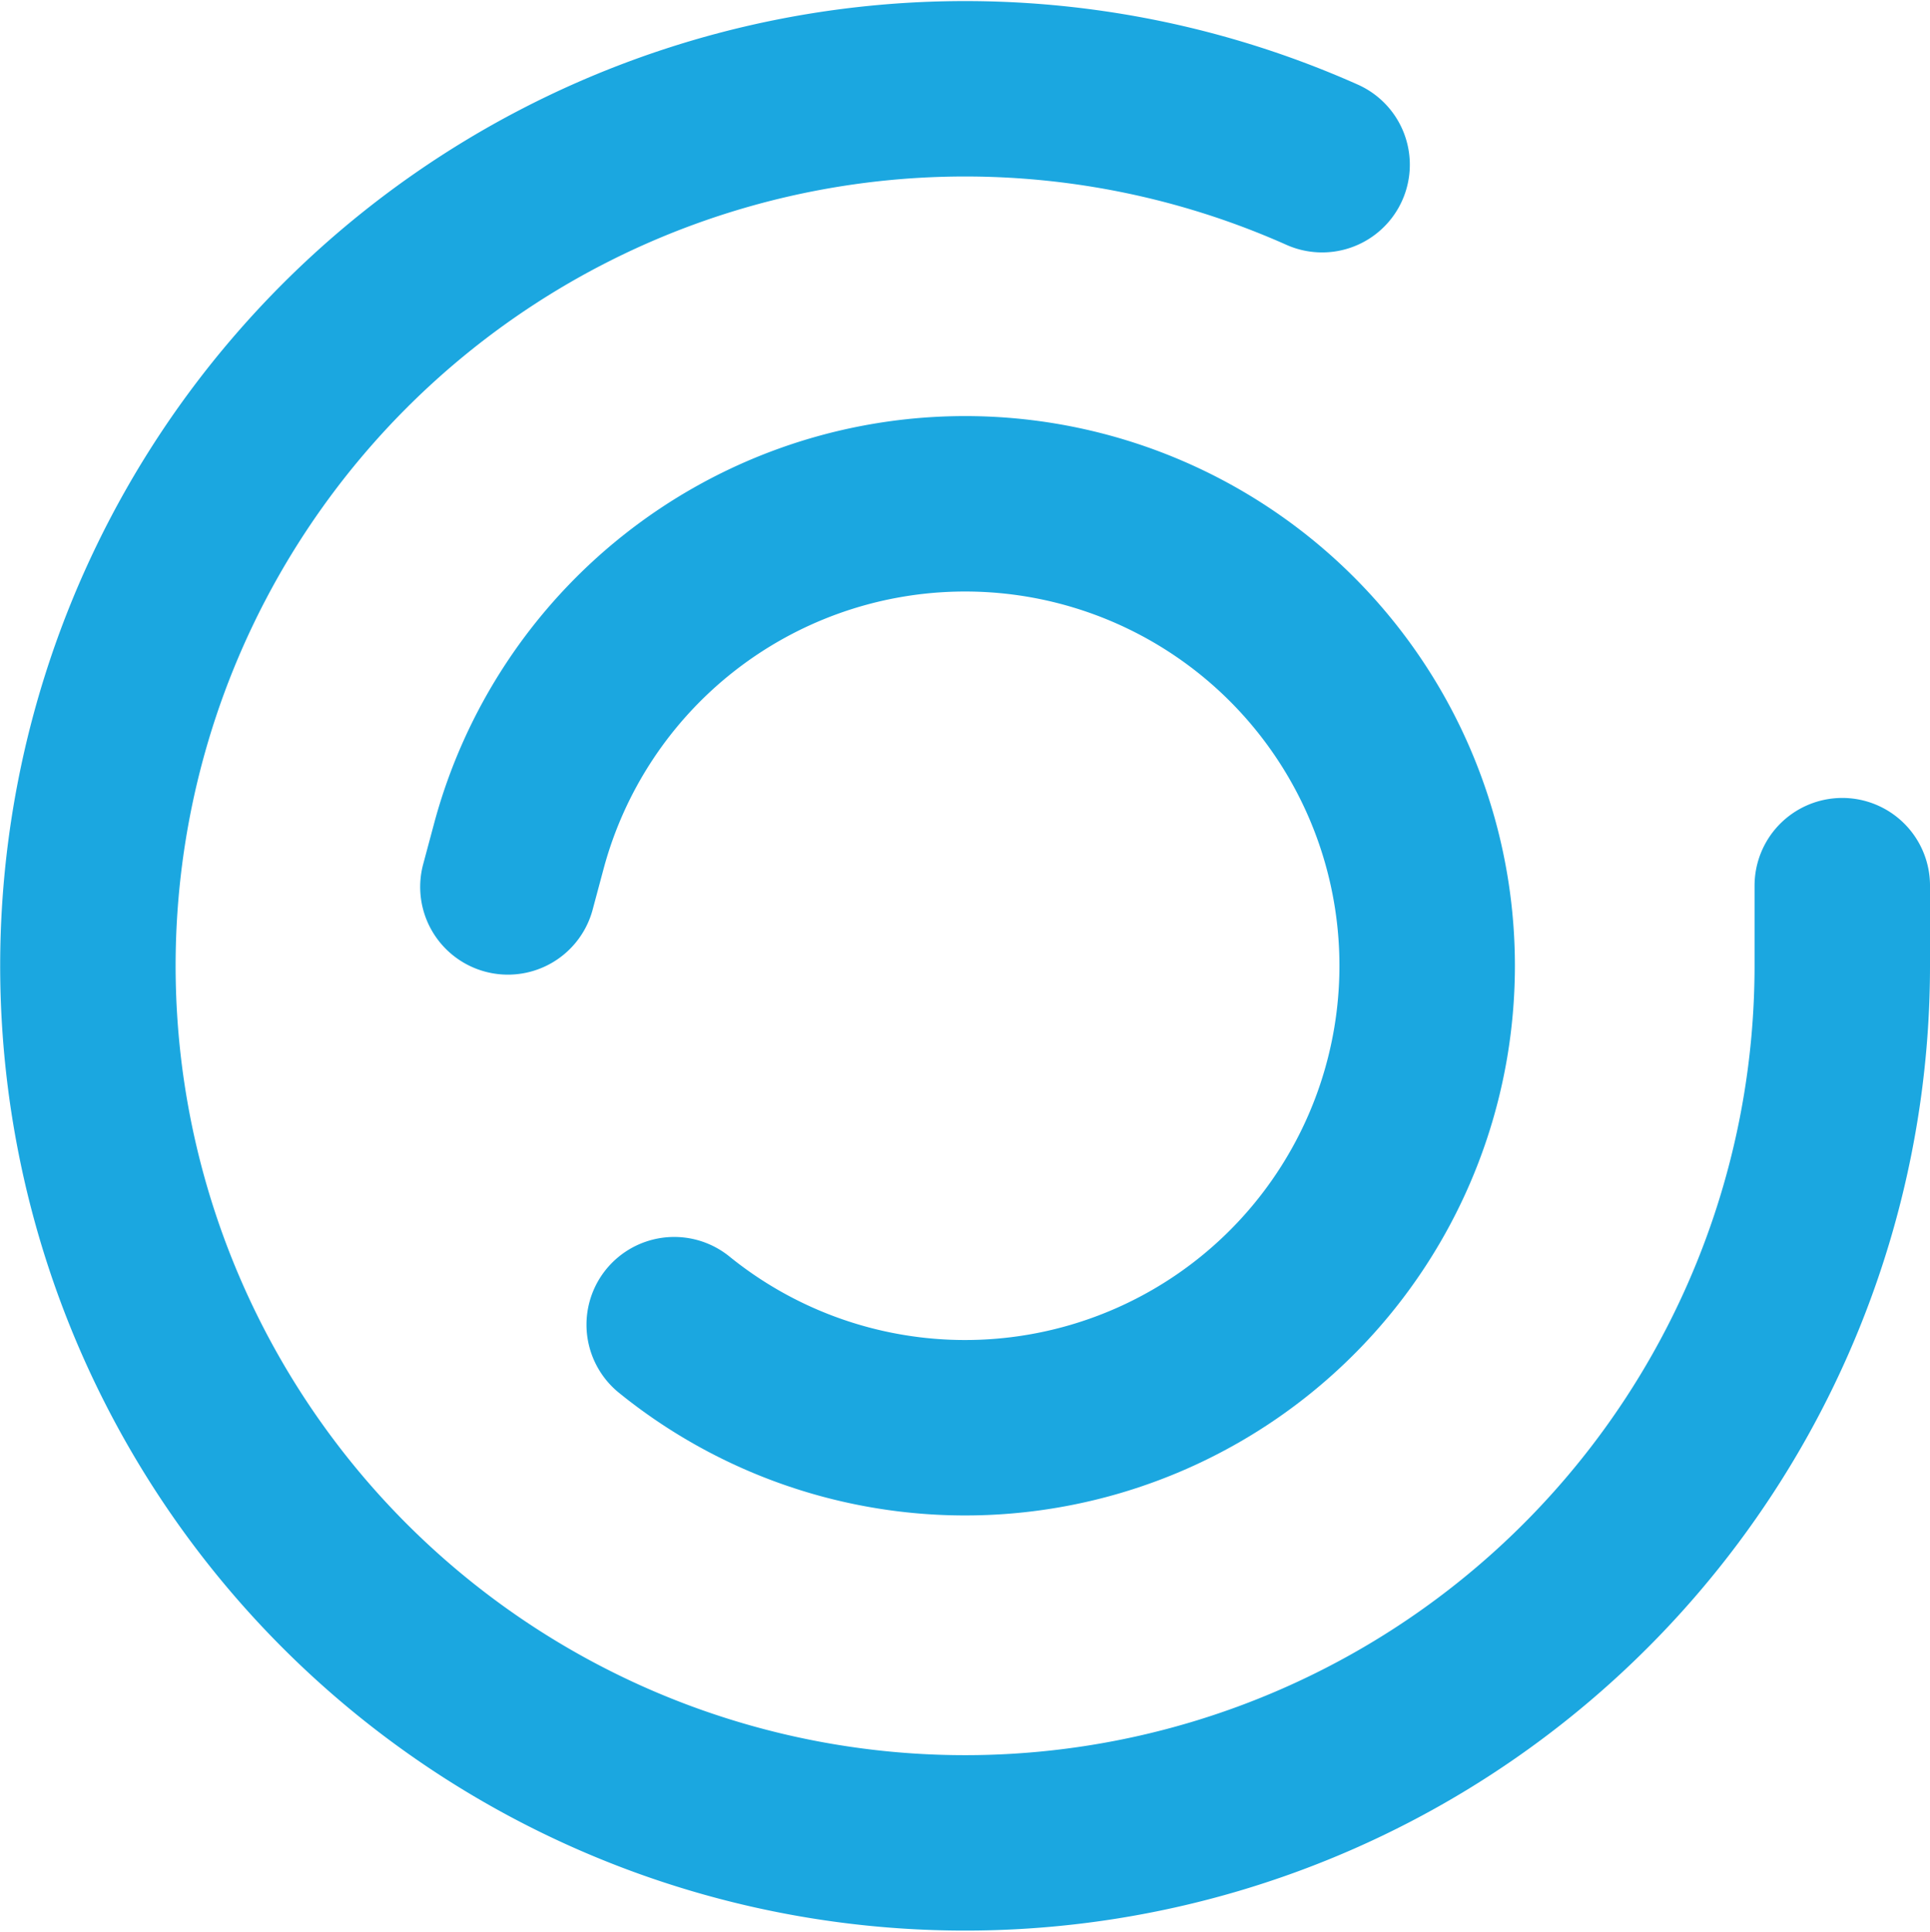 <svg xmlns="http://www.w3.org/2000/svg" width="33.003" height="33.041" viewBox="0 0 33.003 33.041">
  <g id="Group_2506" data-name="Group 2506" transform="translate(1.503 1.518)">
    <g id="Icon_feather-check-circle" data-name="Icon feather-check-circle">
      <path id="Path_203" data-name="Path 203" d="M33,16.62V18A15,15,0,1,1,24.105,4.29" transform="translate(-3 -2.991)" fill="none" stroke="#1ba7e0" stroke-linecap="round" stroke-linejoin="round" stroke-width="3"/>
    </g>
    <g id="Icon_feather-check-circle-2" data-name="Icon feather-check-circle" transform="matrix(-0.966, -0.259, 0.259, -0.966, 20.586, 24.677)">
      <path id="Path_203-2" data-name="Path 203" d="M15.8,7.178V7.9A7.9,7.9,0,1,1,11.115.684" fill="none" stroke="#1ba7e0" stroke-linecap="round" stroke-linejoin="round" stroke-width="3"/>
    </g>
  </g>
</svg>
